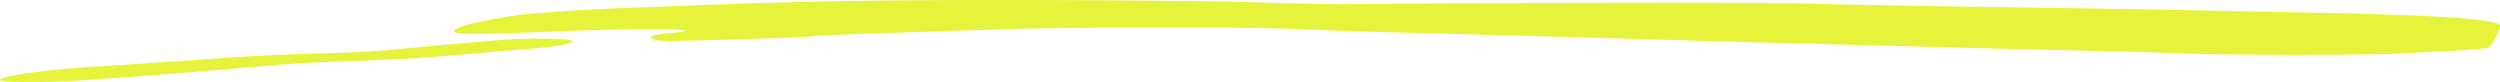 <svg width="183" height="6" fill="none" xmlns="http://www.w3.org/2000/svg"><path d="M52.688.321C54.936.23 59.606.111 63.066.06 70.804-.06 87.042.01 92.417.186c2.19.072 4.785.124 5.766.117 16.22-.125 30.559-.14 34.278-.036 2.421.067 7.893.17 12.159.227 7.368.1 13.706.211 25.263.445 8.391.17 12.597.45 13.091.87.165.14-.492 1.467-.813 1.644-.248.136-1.039.192-6.512.461-2.734.135-11.75.135-15.619 0a825.237 825.237 0 0 0-7.967-.216c-2.71-.06-7.757-.186-11.216-.278-3.46-.092-8.271-.217-10.693-.277-2.421-.06-5.912-.157-7.757-.215-3.186-.1-11.003-.314-20.441-.559a426.987 426.987 0 0 1-7.023-.239c-3.338-.156-16.466-.149-21.49.012l-8.648.277c-2.738.088-5.057.185-5.152.216-.332.108-10.498.424-11.252.35-1.155-.114-.917-.422.42-.543 1.645-.149 1.764-.216.523-.294-1.155-.073-5.169.011-10.494.221-3.643.144-5.38.142-5.553-.005-.346-.294 1.473-.794 4.516-1.242C39.05.94 43.409.657 46.608.552c1.096-.035 3.832-.139 6.08-.23ZM28.578 3.654c2.028-.206 7.646-.704 8.596-.762 1.271-.077 3.485-.083 4.175-.01 1.397.147.123.478-2.708.704-.75.06-2.212.183-3.25.274-4.539.398-6.493.522-9.643.608-1.845.05-4.534.196-5.975.324-5.093.45-9.588.803-14.152 1.11-1.906.127-5.16.132-5.535.007-.74-.247 3.436-.859 7.212-1.056a249.34 249.34 0 0 0 3.46-.222c1.21-.085 3.003-.209 3.983-.274l3.434-.23c.909-.062 3.267-.158 5.241-.213 1.974-.055 4.297-.172 5.162-.26Z" fill="#E5F43B"/></svg>